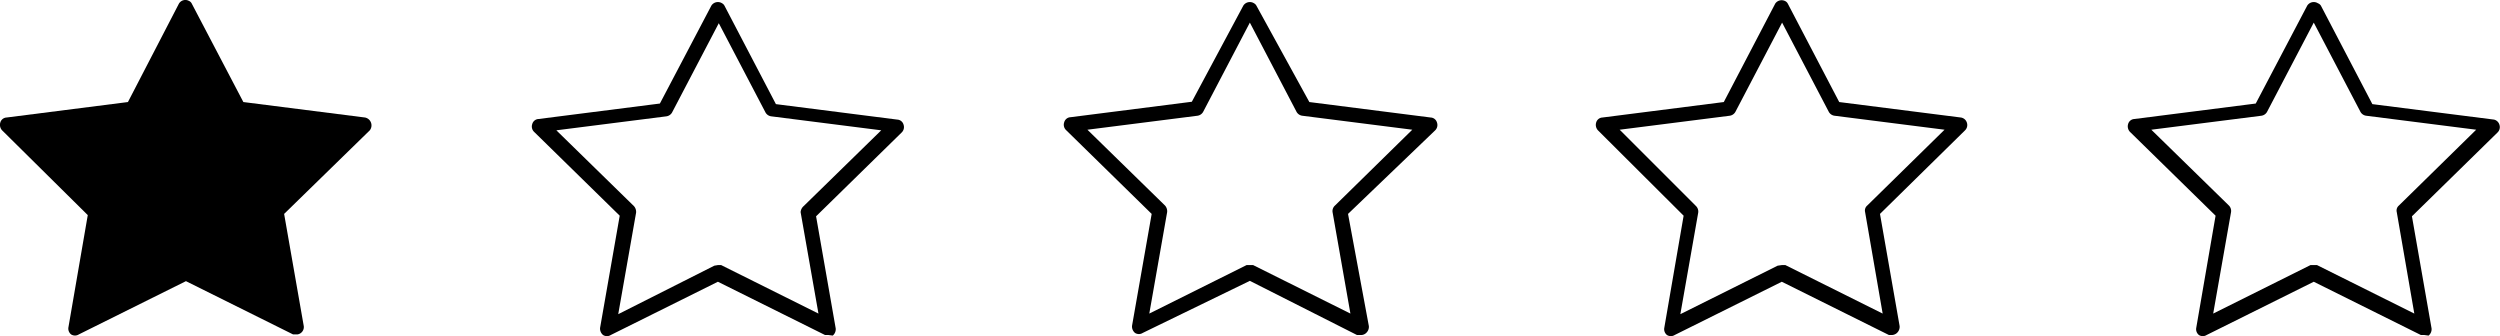 <svg id="Layer_1" data-name="Layer 1" xmlns="http://www.w3.org/2000/svg" viewBox="0 0 84.03 11.3"><path d="M89.47,20.07h-.11l-3.6-1.79-3.6,1.79a.24.24,0,0,1-.26,0,.25.25,0,0,1-.09-.24l.65-3.77-2.88-2.82a.27.27,0,0,1-.06-.26.23.23,0,0,1,.21-.17l4.08-.52L85.54,9a.26.26,0,0,1,.36-.08A.2.2,0,0,1,86,9l1.73,3.31,4.09.52A.25.25,0,0,1,92,13a.25.25,0,0,1-.06.26l-2.88,2.82.66,3.77a.28.28,0,0,1-.1.24Zm-3.71-2.35h.11l3.27,1.63-.59-3.41a.22.22,0,0,1,.07-.22l2.6-2.55-3.7-.47a.26.26,0,0,1-.19-.13l-1.57-3-1.57,3a.26.26,0,0,1-.19.13l-3.7.47,2.61,2.55a.26.26,0,0,1,.07.22l-.6,3.41,3.27-1.63Z" transform="translate(-7.99 -8.81)"/><path d="M71.59,20.07h-.11l-3.6-1.79-3.6,1.79a.24.24,0,0,1-.26,0,.25.25,0,0,1-.09-.24l.65-3.77L61.7,13.19a.27.27,0,0,1-.06-.26.23.23,0,0,1,.21-.17l4.08-.52,1.73-3.31A.26.26,0,0,1,68,8.85a.2.2,0,0,1,.08.08l1.73,3.31,4.09.52a.25.25,0,0,1,.2.17.25.25,0,0,1-.06.26L71.18,16l.66,3.77a.28.28,0,0,1-.1.24A.27.27,0,0,1,71.59,20.07Zm-3.71-2.35H68l3.27,1.63-.59-3.41a.22.22,0,0,1,.07-.22l2.6-2.55-3.7-.47a.26.26,0,0,1-.19-.13l-1.57-3-1.57,3a.26.26,0,0,1-.19.13l-3.7.47L65,15.74a.26.26,0,0,1,.07.22l-.6,3.41,3.27-1.63Z" transform="translate(-7.99 -8.81)"/><path d="M53.71,20.07H53.6L50,18.25,46.4,20a.24.24,0,0,1-.26,0,.28.28,0,0,1-.1-.24L46.7,16l-2.88-2.82a.25.25,0,0,1-.06-.26.23.23,0,0,1,.21-.17l4.08-.52L49.78,9a.26.26,0,0,1,.36-.08.2.2,0,0,1,.08.08L52,12.24l4.08.52a.23.23,0,0,1,.21.17.25.25,0,0,1-.06.26L53.3,16l.7,3.77a.28.28,0,0,1-.1.24A.25.25,0,0,1,53.71,20.07ZM50,17.72h.11l3.27,1.63-.6-3.41a.25.25,0,0,1,.08-.22l2.6-2.55-3.7-.47a.26.26,0,0,1-.19-.13L50,9.57l-1.57,3a.26.26,0,0,1-.19.13l-3.7.47,2.61,2.55a.29.29,0,0,1,.07.22l-.6,3.41,3.27-1.63Z" transform="translate(-7.99 -8.81)"/><path d="M35.83,20.07h-.11l-3.6-1.79-3.6,1.79a.24.24,0,0,1-.26,0,.28.28,0,0,1-.1-.24l.66-3.77-2.88-2.82a.25.25,0,0,1-.06-.26.23.23,0,0,1,.21-.17l4.08-.52L31.9,9a.26.26,0,0,1,.36-.08.2.2,0,0,1,.08.08l1.73,3.31,4.08.52a.23.23,0,0,1,.21.17.25.25,0,0,1-.06.26l-2.88,2.82.66,3.77a.28.28,0,0,1-.1.24Zm-3.71-2.35h.11l3.27,1.63-.6-3.41a.3.3,0,0,1,.1-.2l2.61-2.55-3.7-.47a.26.26,0,0,1-.19-.13l-1.57-3-1.57,3a.26.26,0,0,1-.19.13l-3.7.47,2.61,2.55a.29.29,0,0,1,.07.22l-.6,3.41L32,17.74Z" transform="translate(-7.99 -8.81)"/><path d="M20.42,13.19,17.54,16l.66,3.77a.25.25,0,0,1-.21.28h-.15l-3.6-1.79-3.6,1.79a.24.24,0,0,1-.26,0,.25.25,0,0,1-.09-.24l.65-3.77L8.06,13.19A.27.27,0,0,1,8,12.93a.23.23,0,0,1,.21-.17l4.08-.52L14,8.94a.25.25,0,0,1,.34-.1.19.19,0,0,1,.1.1l1.73,3.3,4.09.52a.27.27,0,0,1,.16.43Z" transform="translate(-7.99 -8.81)"/></svg>
